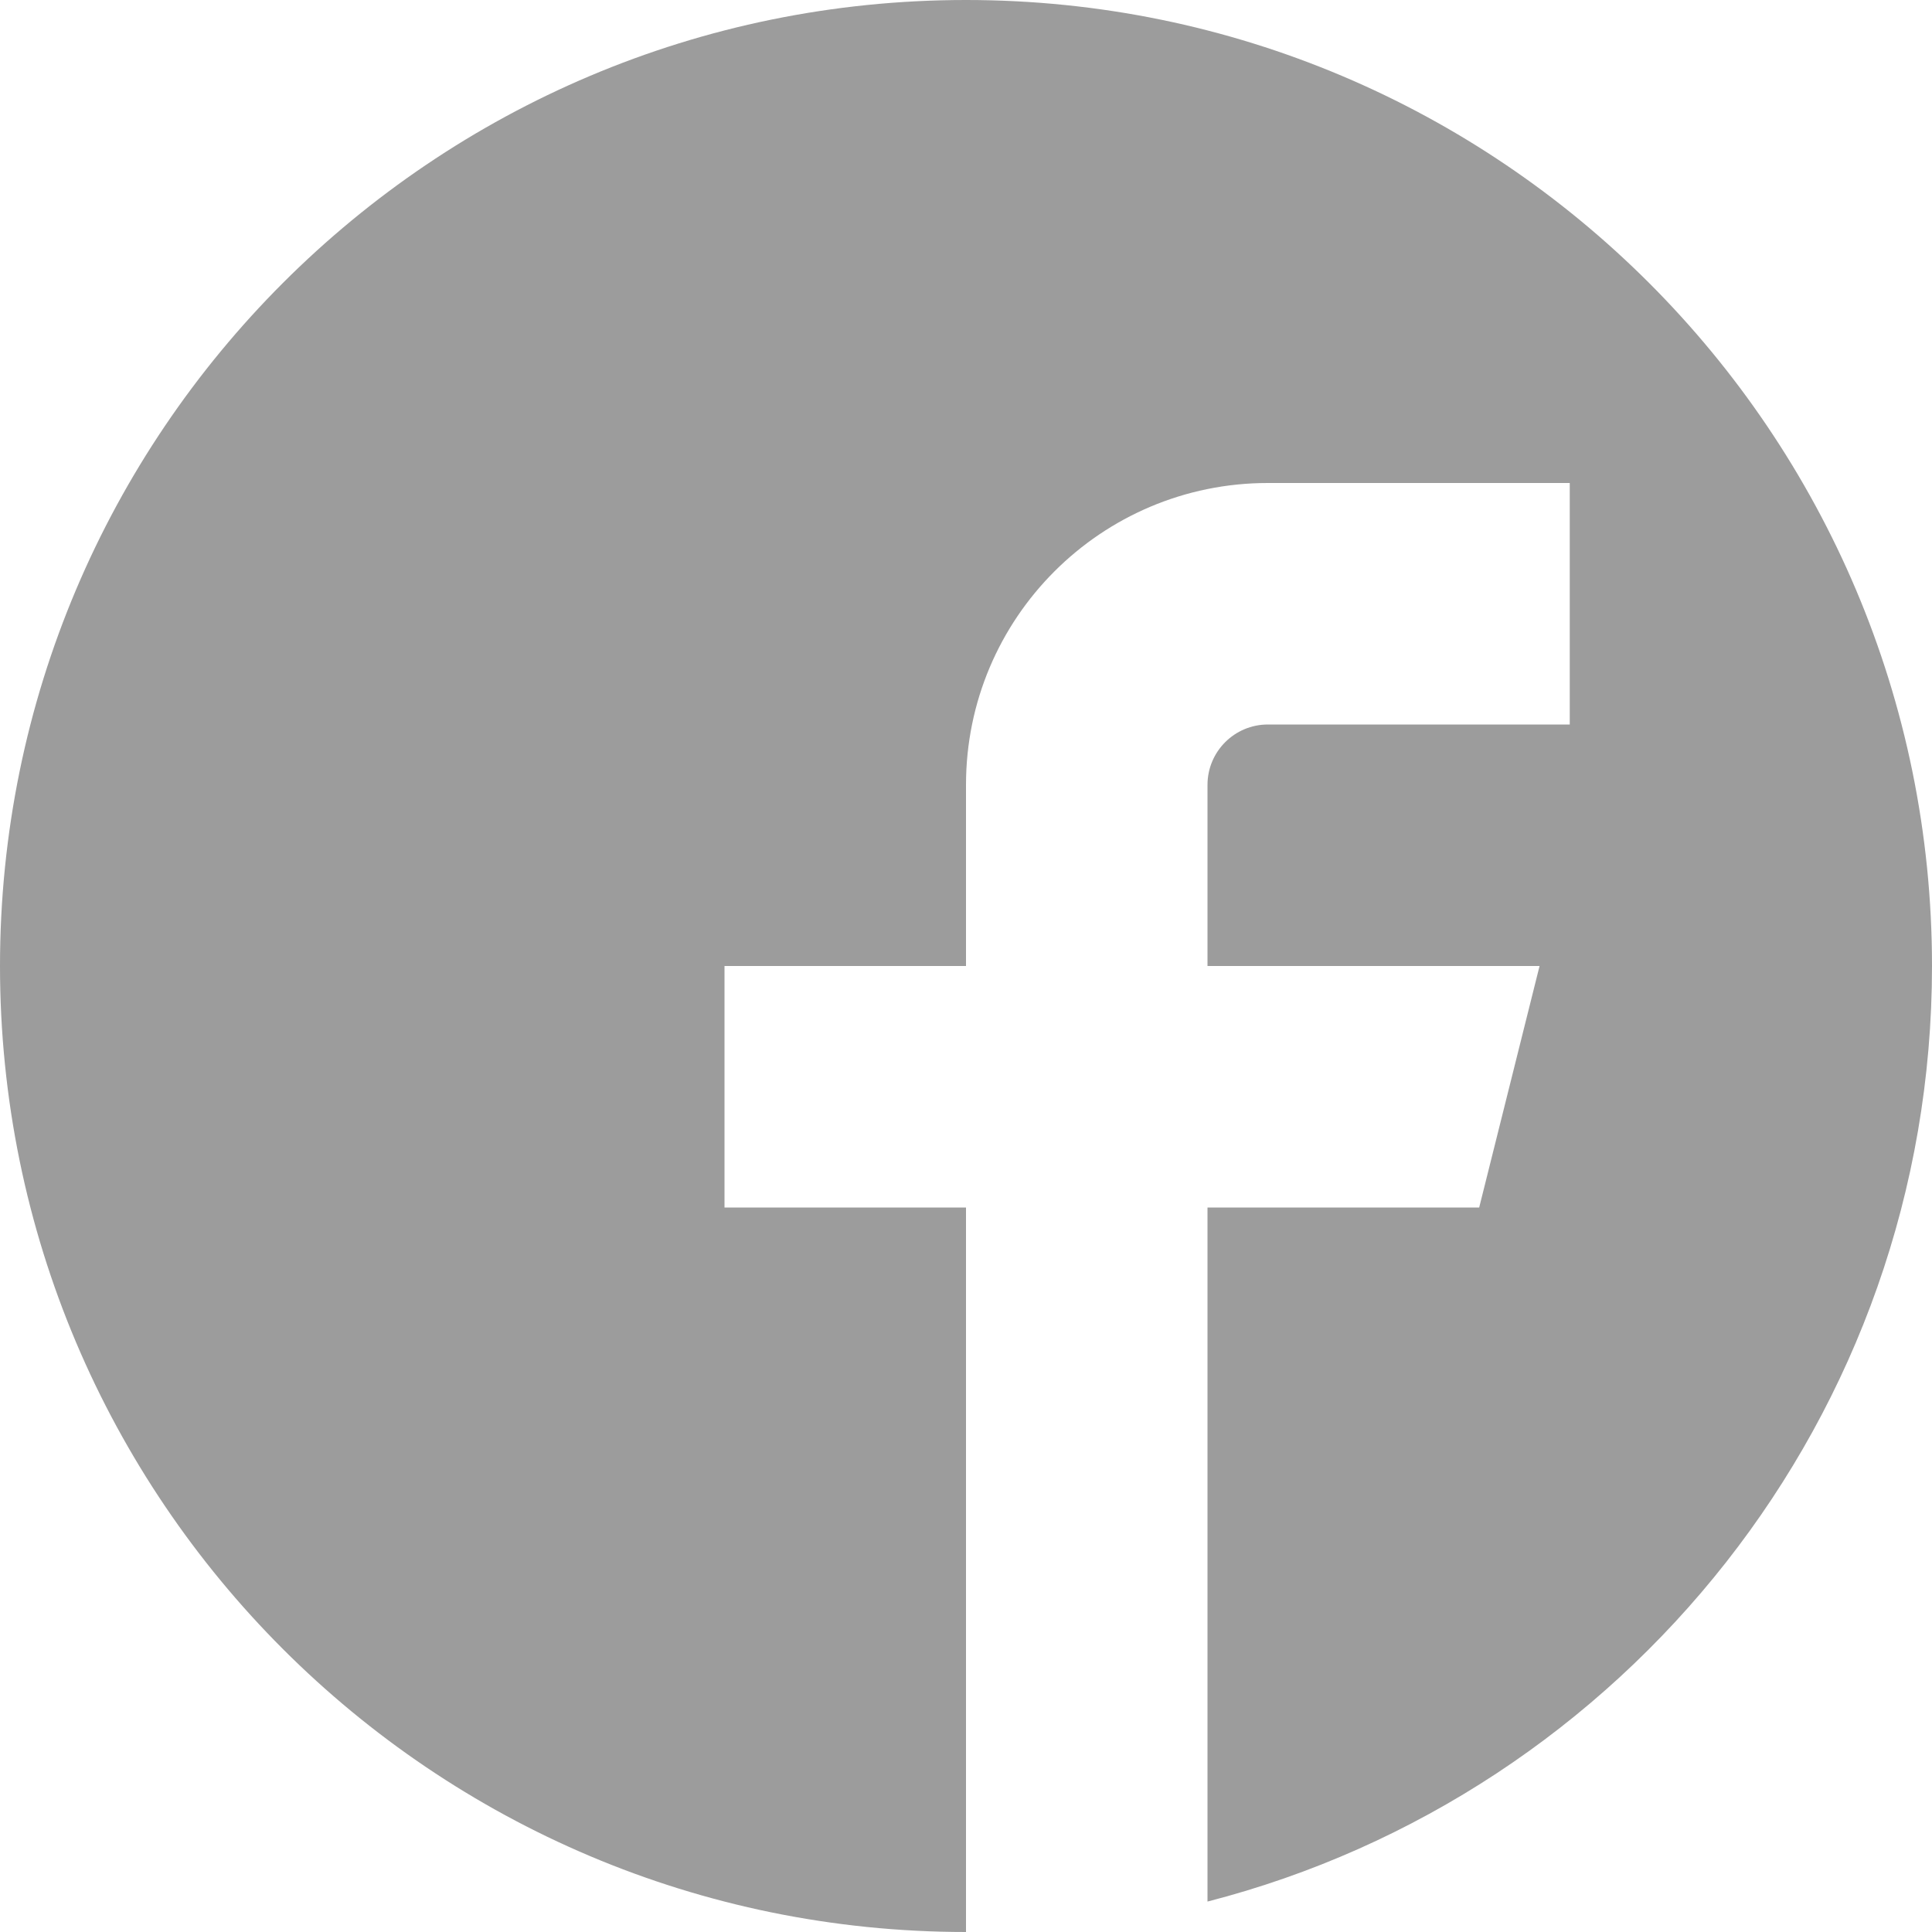 <?xml version="1.0" encoding="utf-8"?>
<!-- Generated by IcoMoon.io -->
<!DOCTYPE svg PUBLIC "-//W3C//DTD SVG 1.1//EN" "http://www.w3.org/Graphics/SVG/1.1/DTD/svg11.dtd">
<svg version="1.1" xmlns="http://www.w3.org/2000/svg" xmlns:xlink="http://www.w3.org/1999/xlink" width="512" height="512" viewBox="0 0 512 512" fill="#9c9c9c"><g id="icomoon-ignore">
</g>
<path d="M256 0c-141.385 0-256 114.615-256 256s114.615 256 256 256v-192h-64v-64h64v-48c0-44.183 35.816-80 80-80h80v64h-80c-8.837 0-16 7.164-16 16v48h88l-16 64h-72v183.935c110.414-28.419 192-128.65 192-247.935 0-141.385-114.615-256-256-256z"></path>
</svg>
